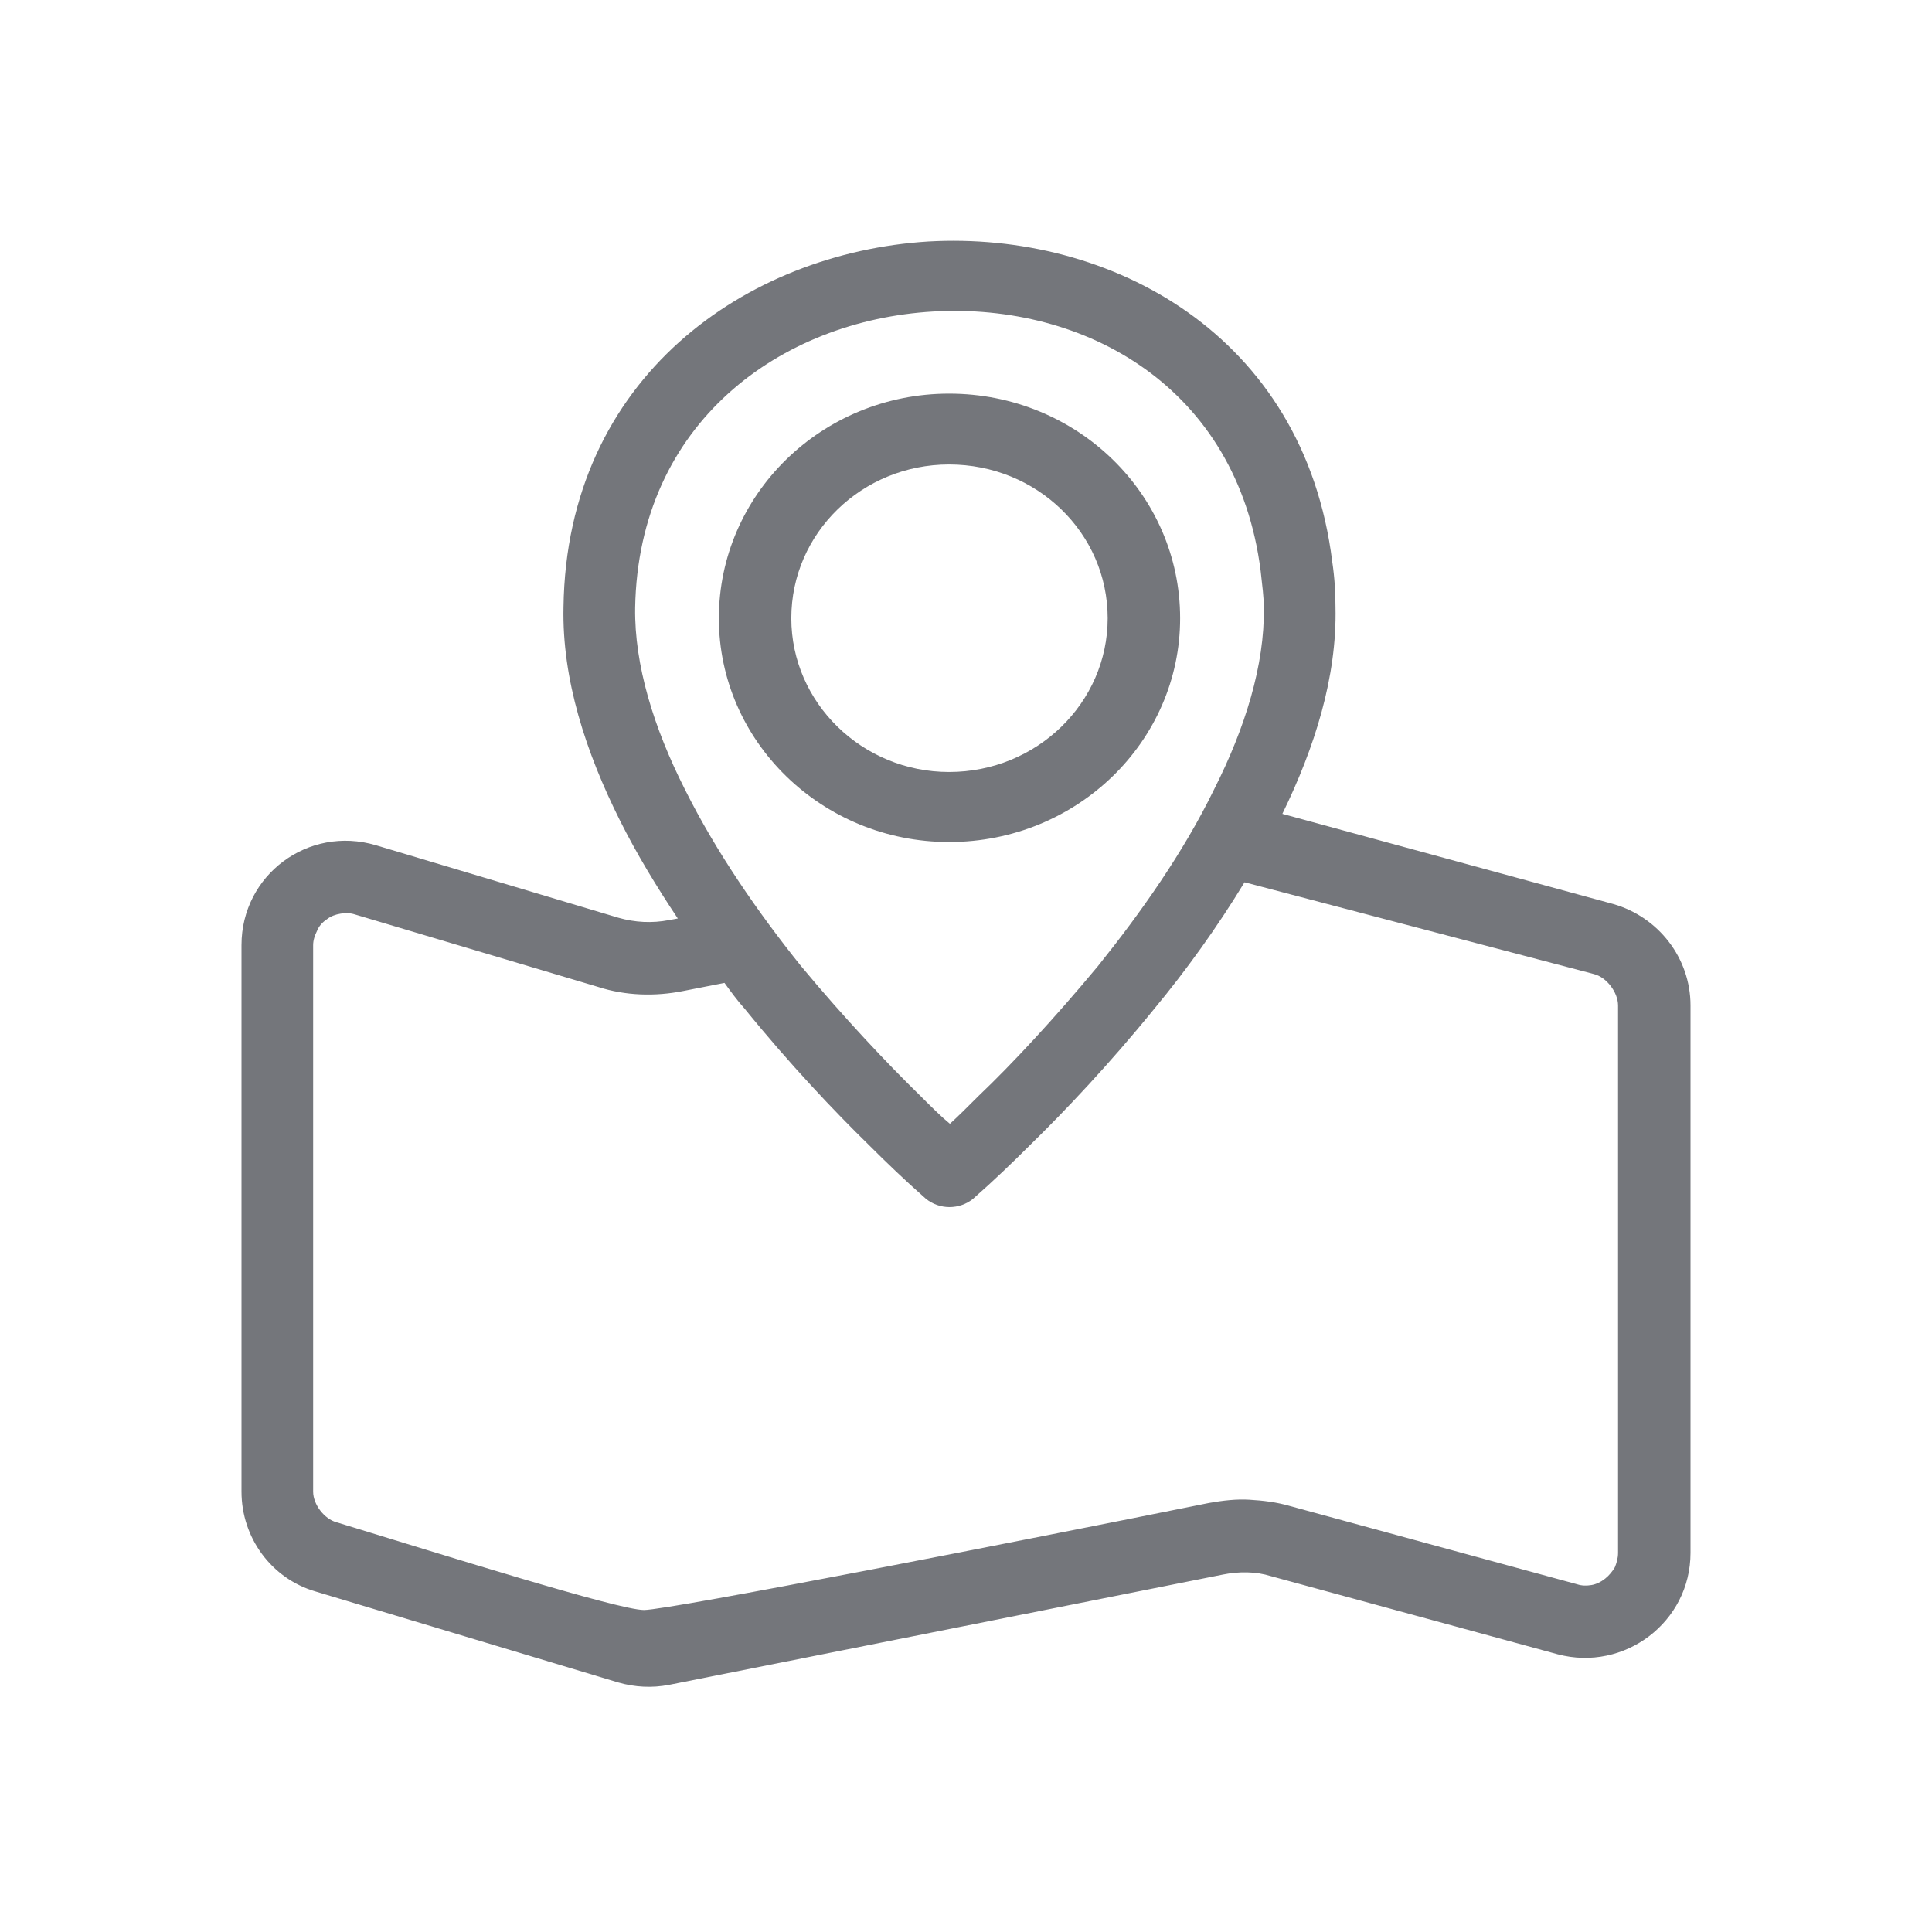 <svg width="24" height="24" viewBox="0 0 24 24" fill="none" xmlns="http://www.w3.org/2000/svg" xmlns:xlink="http://www.w3.org/1999/xlink">
	<desc>
			Created with Pixso.
	</desc>
	<defs/>
	<path id="Shape" d="M11.53 3C13.79 2.87 16.2 4.15 16.55 6.98C16.58 7.18 16.59 7.37 16.59 7.54C16.61 8.41 16.33 9.29 15.93 10.11L20.04 11.23C20.6 11.39 21 11.9 21 12.49L21 19.29C21 20.15 20.18 20.77 19.35 20.55L15.79 19.58C15.6 19.52 15.39 19.52 15.19 19.56L8.31 20.93C8.1 20.97 7.89 20.96 7.68 20.9L3.92 19.77C3.37 19.61 3 19.1 3 18.53L3 11.74C3 10.87 3.83 10.25 4.67 10.5L7.68 11.4C7.89 11.46 8.1 11.47 8.31 11.43L8.42 11.41C8.16 11.02 7.91 10.61 7.7 10.19C7.28 9.35 6.98 8.44 7 7.54C7.04 4.68 9.28 3.14 11.53 3ZM9 12.21L8.49 12.31C8.14 12.38 7.77 12.37 7.43 12.26L4.41 11.36C4.35 11.34 4.28 11.34 4.23 11.35C4.17 11.36 4.11 11.38 4.06 11.42C4 11.46 3.96 11.51 3.94 11.56C3.91 11.62 3.89 11.68 3.89 11.74L3.89 18.53C3.89 18.69 4.03 18.87 4.18 18.91C5.46 19.3 7.68 20 8 20C8.31 20 12.69 19.14 15.02 18.67C15.19 18.64 15.36 18.62 15.52 18.63C15.69 18.64 15.86 18.66 16.03 18.71L19.59 19.68C19.65 19.7 19.71 19.7 19.77 19.69C19.83 19.68 19.89 19.65 19.94 19.61C19.99 19.57 20.03 19.52 20.06 19.47C20.08 19.42 20.1 19.36 20.1 19.29L20.1 12.49C20.1 12.33 19.96 12.14 19.8 12.1L15.46 10.96C15.12 11.52 14.73 12.06 14.34 12.53C13.78 13.22 13.22 13.81 12.8 14.22C12.57 14.45 12.34 14.67 12.09 14.89C11.92 15.03 11.67 15.03 11.5 14.89C11.25 14.67 11.02 14.45 10.79 14.22C10.37 13.81 9.81 13.22 9.25 12.53C9.16 12.43 9.08 12.32 9 12.21ZM11.8 13.96C11.69 13.87 11.57 13.75 11.43 13.61C11.03 13.22 10.49 12.65 9.95 12C9.42 11.34 8.9 10.59 8.51 9.81C8.12 9.04 7.88 8.26 7.89 7.55C7.93 5.25 9.7 3.98 11.59 3.87C13.48 3.76 15.37 4.81 15.66 7.09C15.68 7.27 15.7 7.42 15.7 7.55C15.71 8.26 15.47 9.04 15.08 9.81C14.7 10.59 14.17 11.34 13.64 12C13.1 12.65 12.57 13.22 12.16 13.61C12.02 13.75 11.9 13.87 11.8 13.96ZM8.93 7.68C8.93 6.14 10.21 4.89 11.79 4.89C13.38 4.89 14.66 6.14 14.66 7.68C14.66 9.21 13.38 10.46 11.79 10.46C10.21 10.46 8.93 9.21 8.93 7.68ZM11.79 5.77C10.71 5.77 9.83 6.62 9.83 7.68C9.83 8.73 10.71 9.59 11.79 9.59C12.88 9.59 13.76 8.73 13.76 7.68C13.76 6.62 12.88 5.77 11.79 5.77Z" fill="#74767B" fill-opacity="1" fill-rule="evenodd"/>
</svg>

